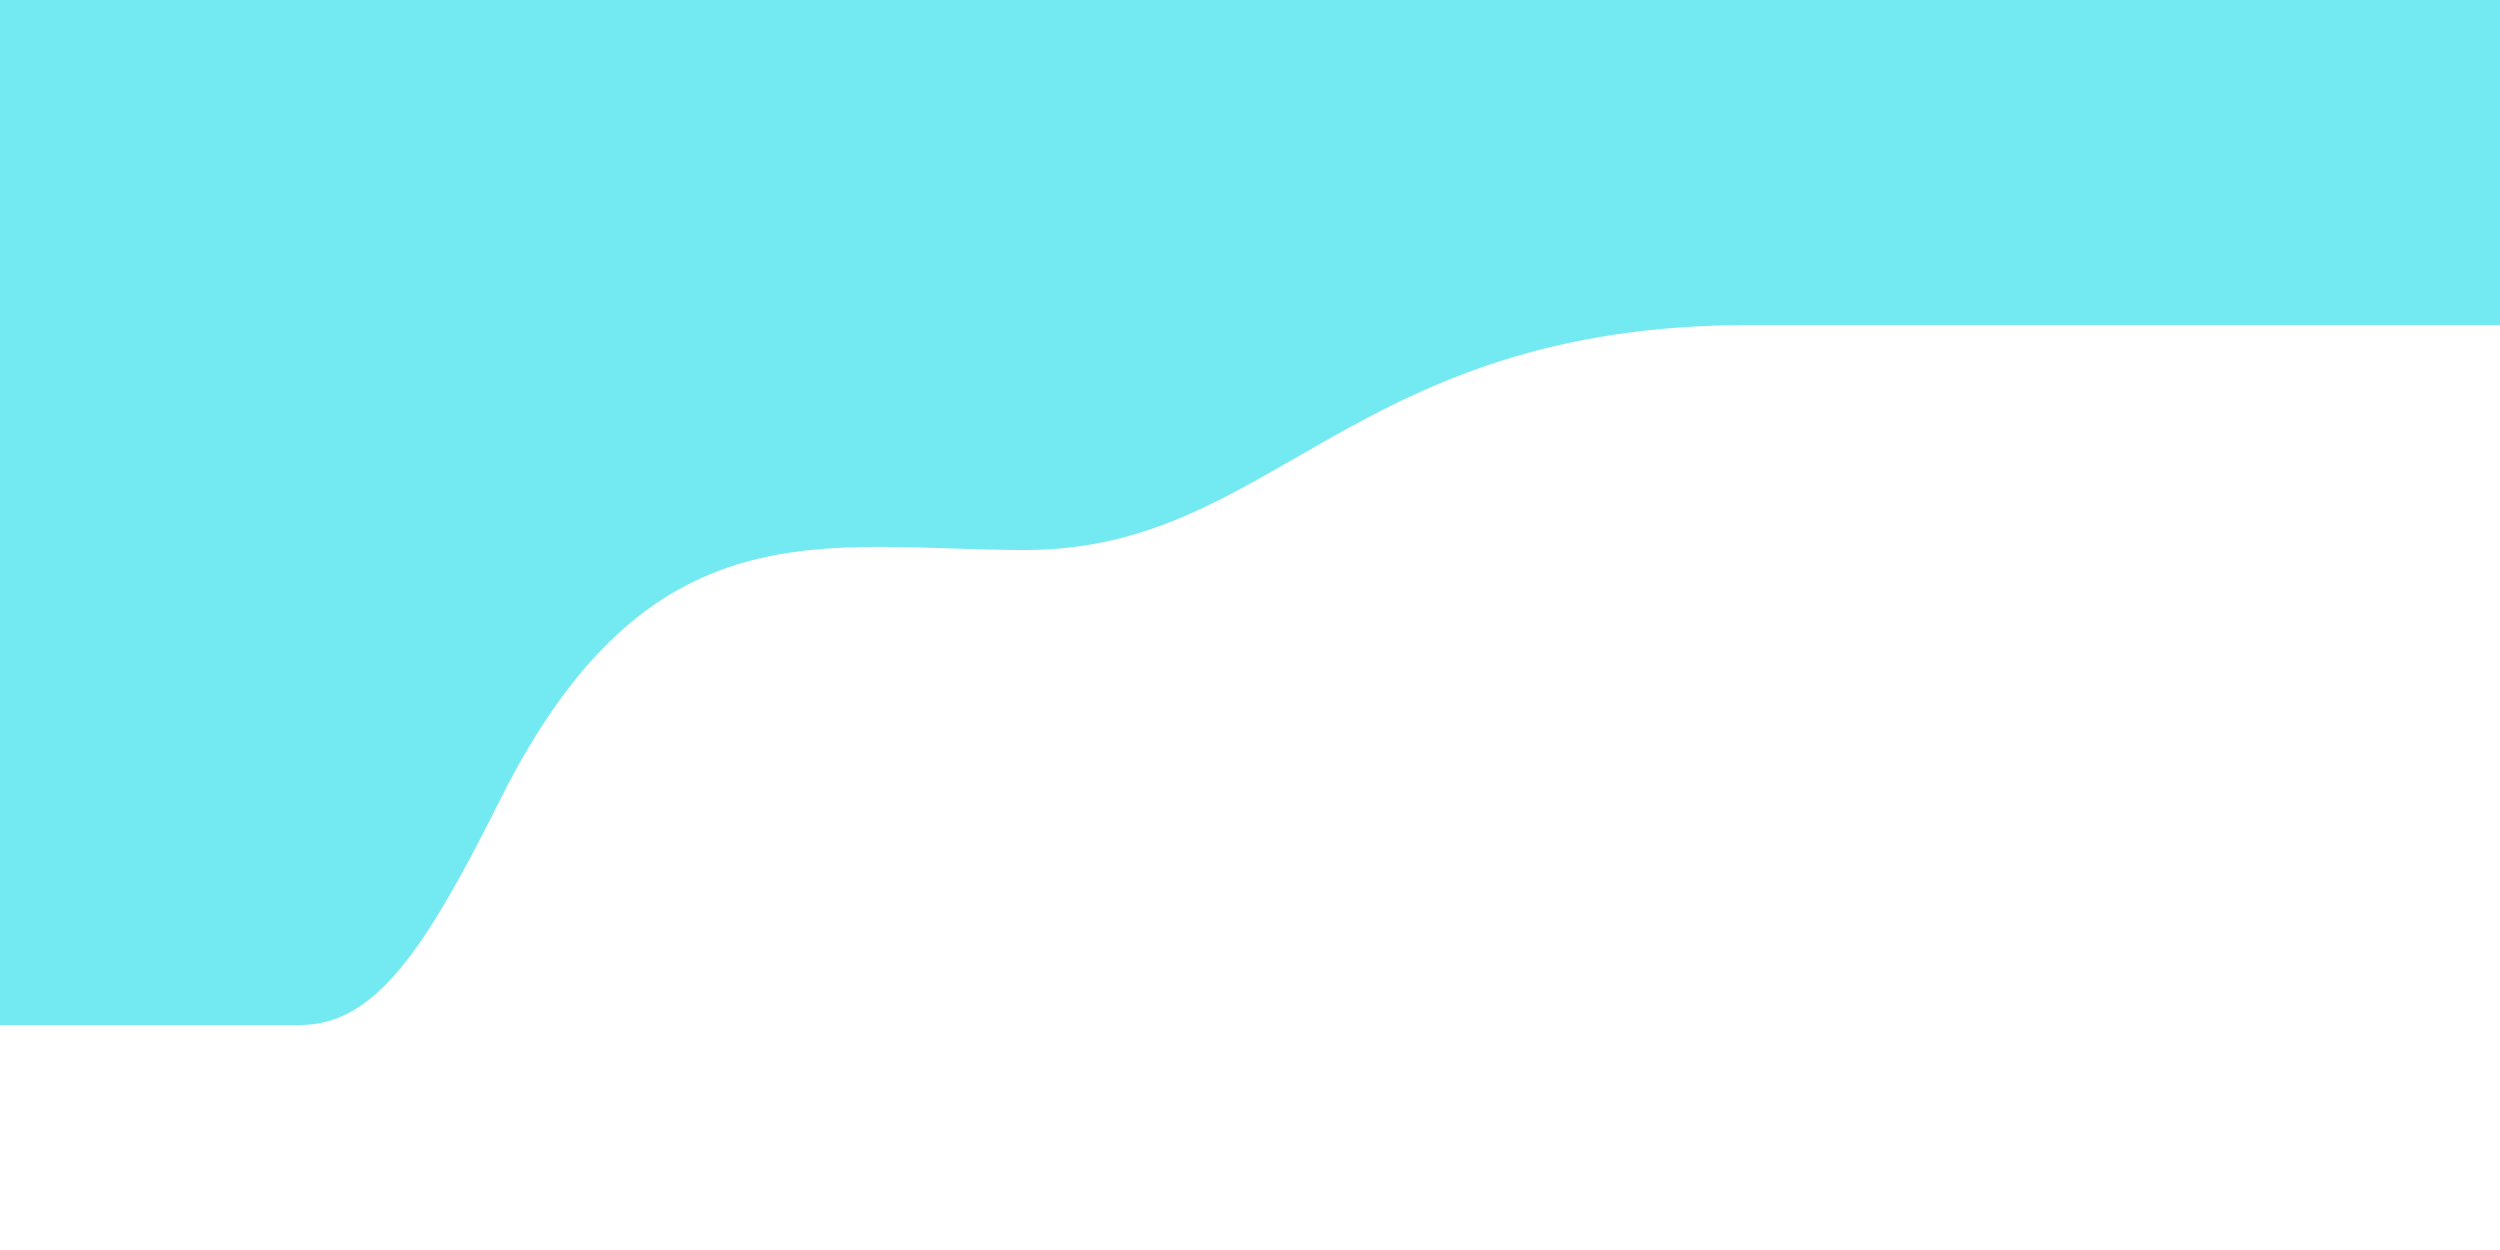 <svg viewBox="0 0 100 50" xmlns="http://www.w3.org/2000/svg"  preserveAspectRatio="none">
   <path
d="M 0,41 
   C 5,41 10,41 12,41 
   C 15,41 17,38 20,32 
   C 26,20 33,22 41,22 
   C 51,22 54,13 70,13 
   C 80,13 90,13 100,13
   L 100,0 
   L 0,0 
   Z"
        fill="#73EAF2"
     />
</svg>
